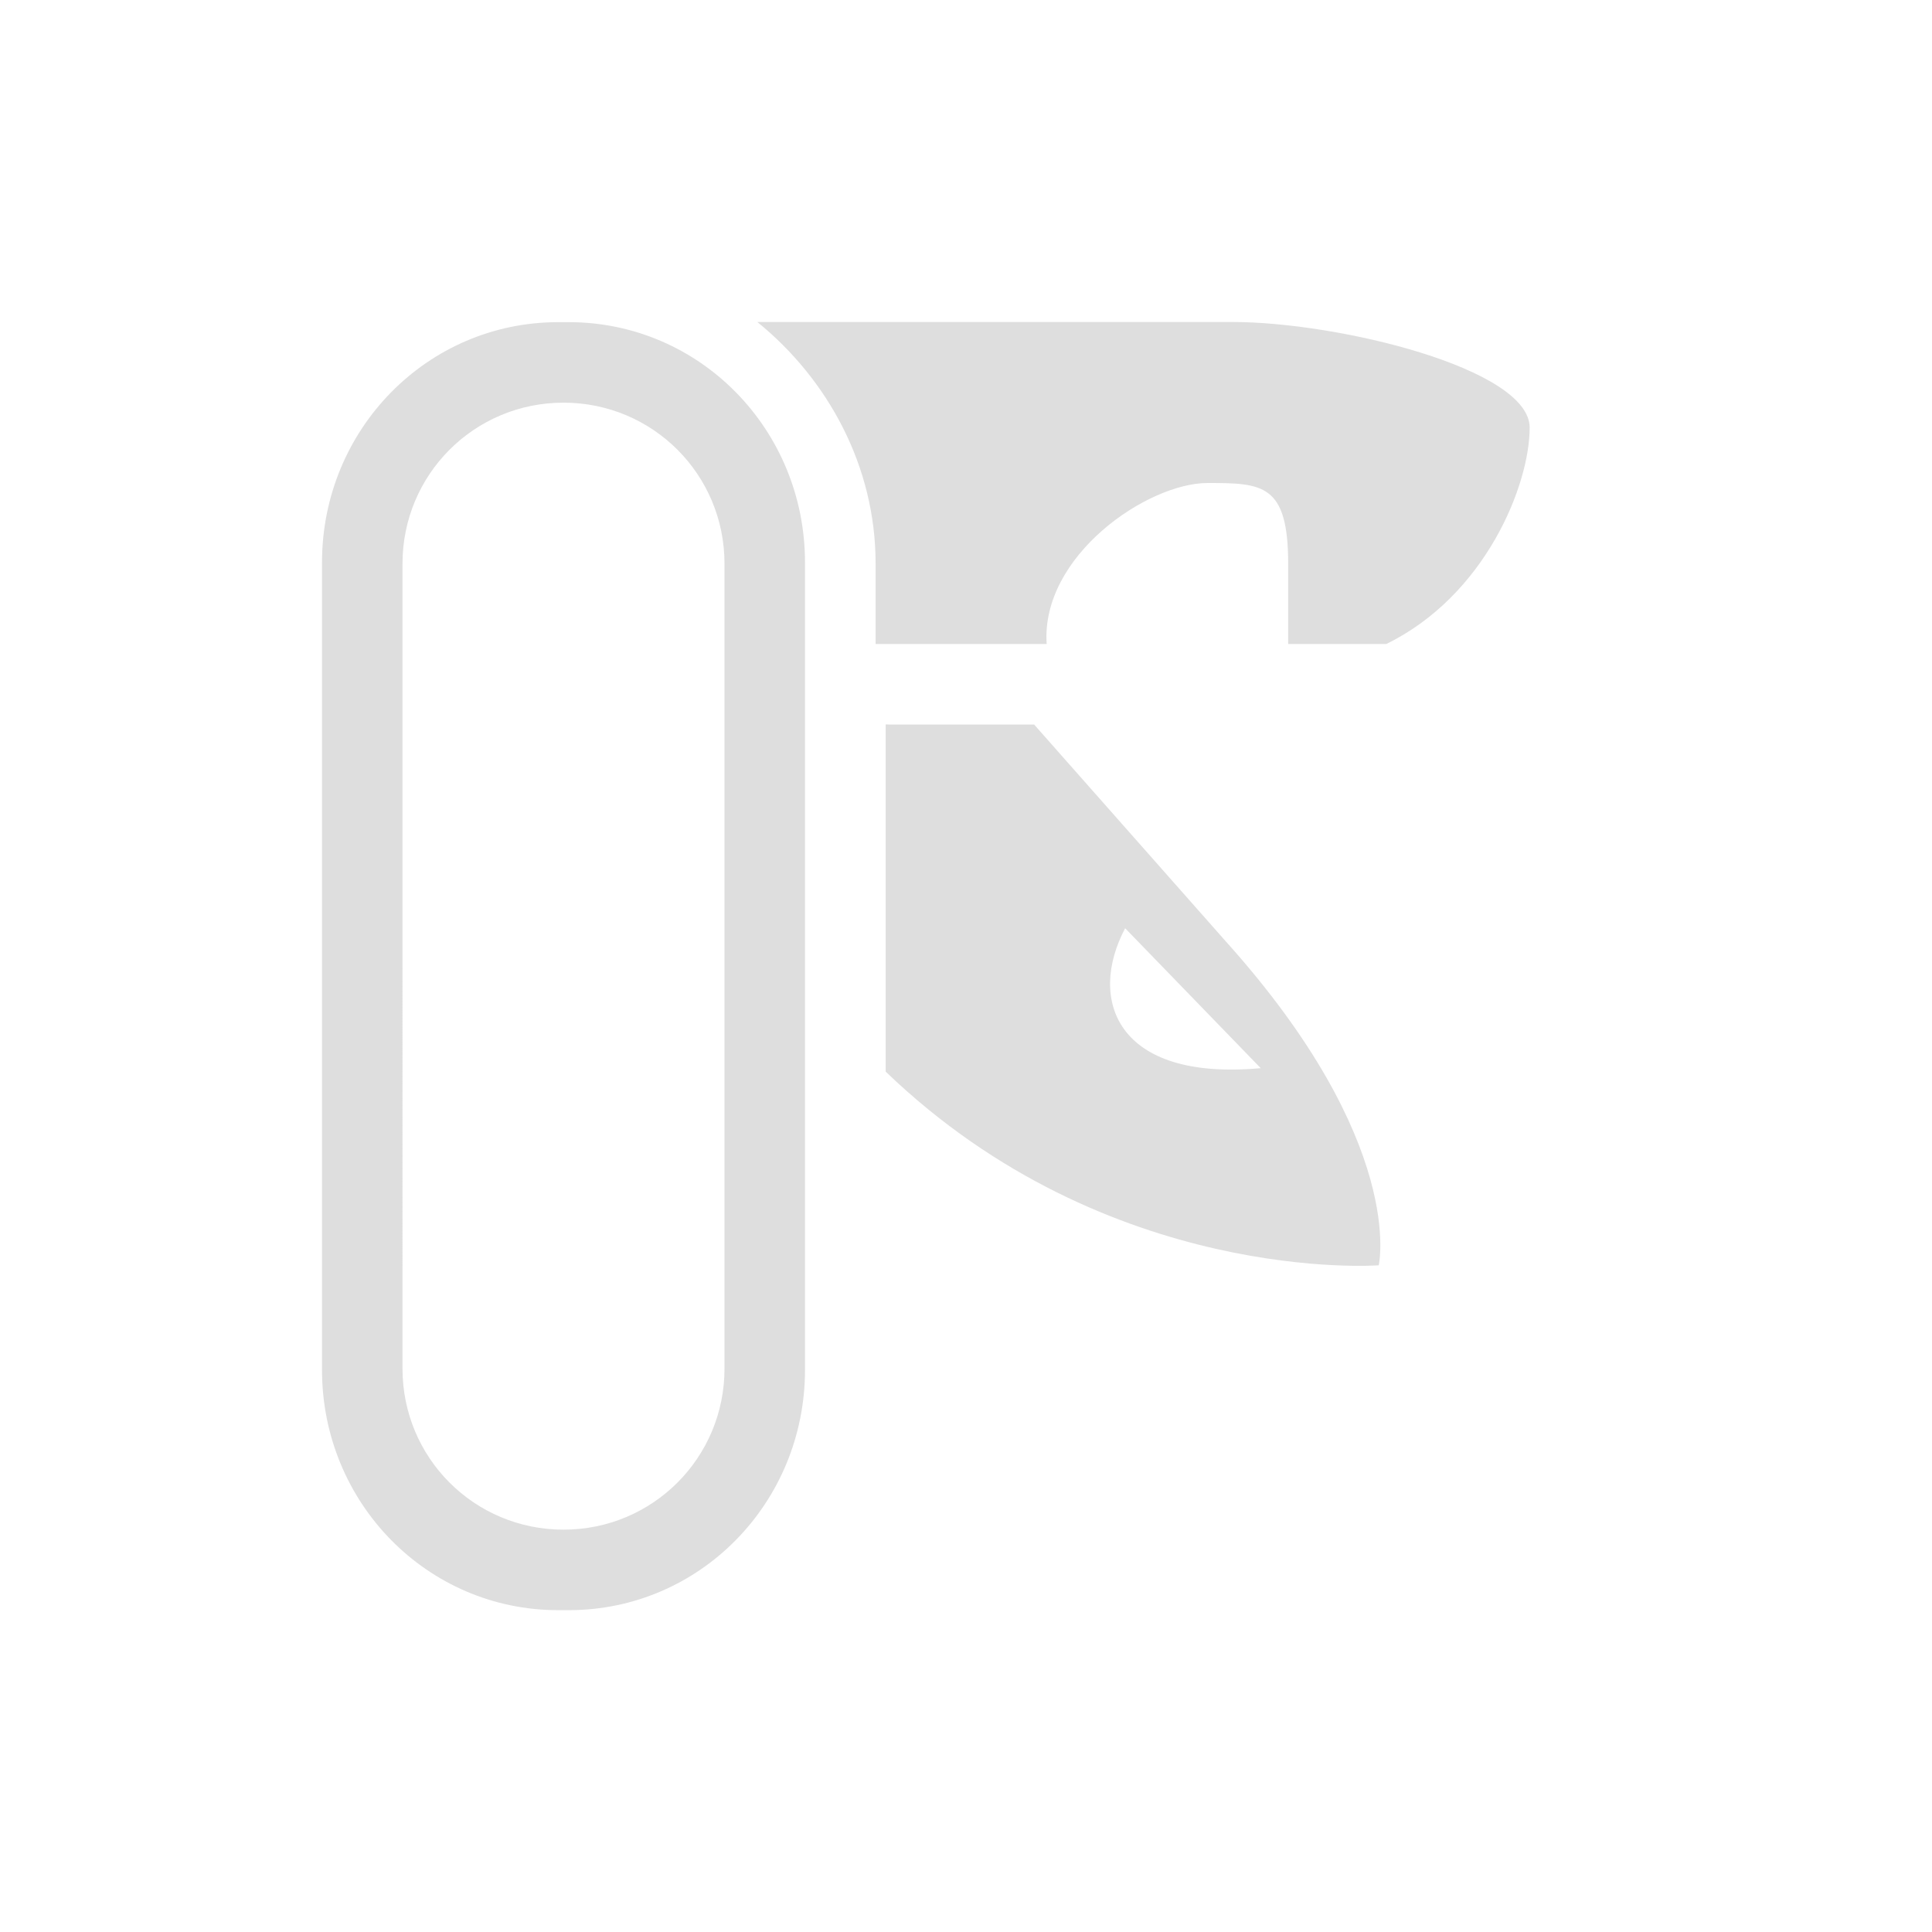 <?xml version="1.0" encoding="UTF-8" standalone="no"?>
<svg
   width="24"
   height="24"
   version="1.1"
   id="svg2"
   sodipodi:docname="applications-utilities-symbolic.svg"
   inkscape:version="1.4.2 (ebf0e940d0, 2025-05-08)"
   xmlns:inkscape="http://www.inkscape.org/namespaces/inkscape"
   xmlns:sodipodi="http://sodipodi.sourceforge.net/DTD/sodipodi-0.dtd"
   xmlns="http://www.w3.org/2000/svg"
   xmlns:svg="http://www.w3.org/2000/svg">
  <defs
     id="defs2">
    <style
       id="current-color-scheme"
       type="text/css">
        .ColorScheme-Text { color:#dedede; }
        .ColorScheme-NeutralText { color:#f67400; }
        .ColorScheme-PositiveText { color:#37c837; }
        .ColorScheme-NegativeText { color:#f44336; }
        .ColorScheme-Highlight { color:#3daee9; }
     </style>
  </defs>
  <sodipodi:namedview
     id="namedview2"
     pagecolor="#ffffff"
     bordercolor="#000000"
     borderopacity="0.25"
     inkscape:showpageshadow="2"
     inkscape:pageopacity="0.0"
     inkscape:pagecheckerboard="0"
     inkscape:deskcolor="#d1d1d1"
     inkscape:zoom="33.125"
     inkscape:cx="12"
     inkscape:cy="12"
     inkscape:window-width="1920"
     inkscape:window-height="1010"
     inkscape:window-x="0"
     inkscape:window-y="0"
     inkscape:window-maximized="1"
     inkscape:current-layer="svg2" />
  <path
     id="path1"
     style="fill:currentColor"
     class="ColorScheme-Text"
     d="m 9.408,4 c 0.878,0.713 1.469,1.792 1.469,3 v 1 h 2.125 c -0.074,-1.093 1.249,-2 2,-2 0.68,0 1,0.011 1,1 v 1 h 1.219 c 1.228,-0.6 1.781,-1.97 1.781,-2.688 0,-0.736 -2.385,-1.312 -3.688,-1.312 z M 6.934,4.002 C 5.308,4.002 4,5.334 4,6.988 V 17.016 c 0,1.654 1.308,2.986 2.934,2.986 H 7.066 C 8.692,20.002 10,18.67 10,17.016 V 6.988 C 10,5.334 8.692,4.002 7.066,4.002 Z m 0.066,1 c 1.108,0 2,0.892 2,2 v 10 c 0,1.108 -0.892,2 -2,2 -1.108,0 -2,-0.892 -2,-2 V 7.002 c 0,-1.108 0.892,-2 2,-2 z M 11.002,9 v 4.312 c 2.766,2.661 6.125,2.406 6.125,2.406 0,0 0.353,-1.52 -1.906,-4.031 L 12.846,9 h -1.781 c -0.02,0.002 -0.041,-0.002 -0.062,0 z m 2.975,2.531 1.684,1.738 c -1.799,0.165 -2.151,-0.857 -1.684,-1.738 z" />
</svg>
